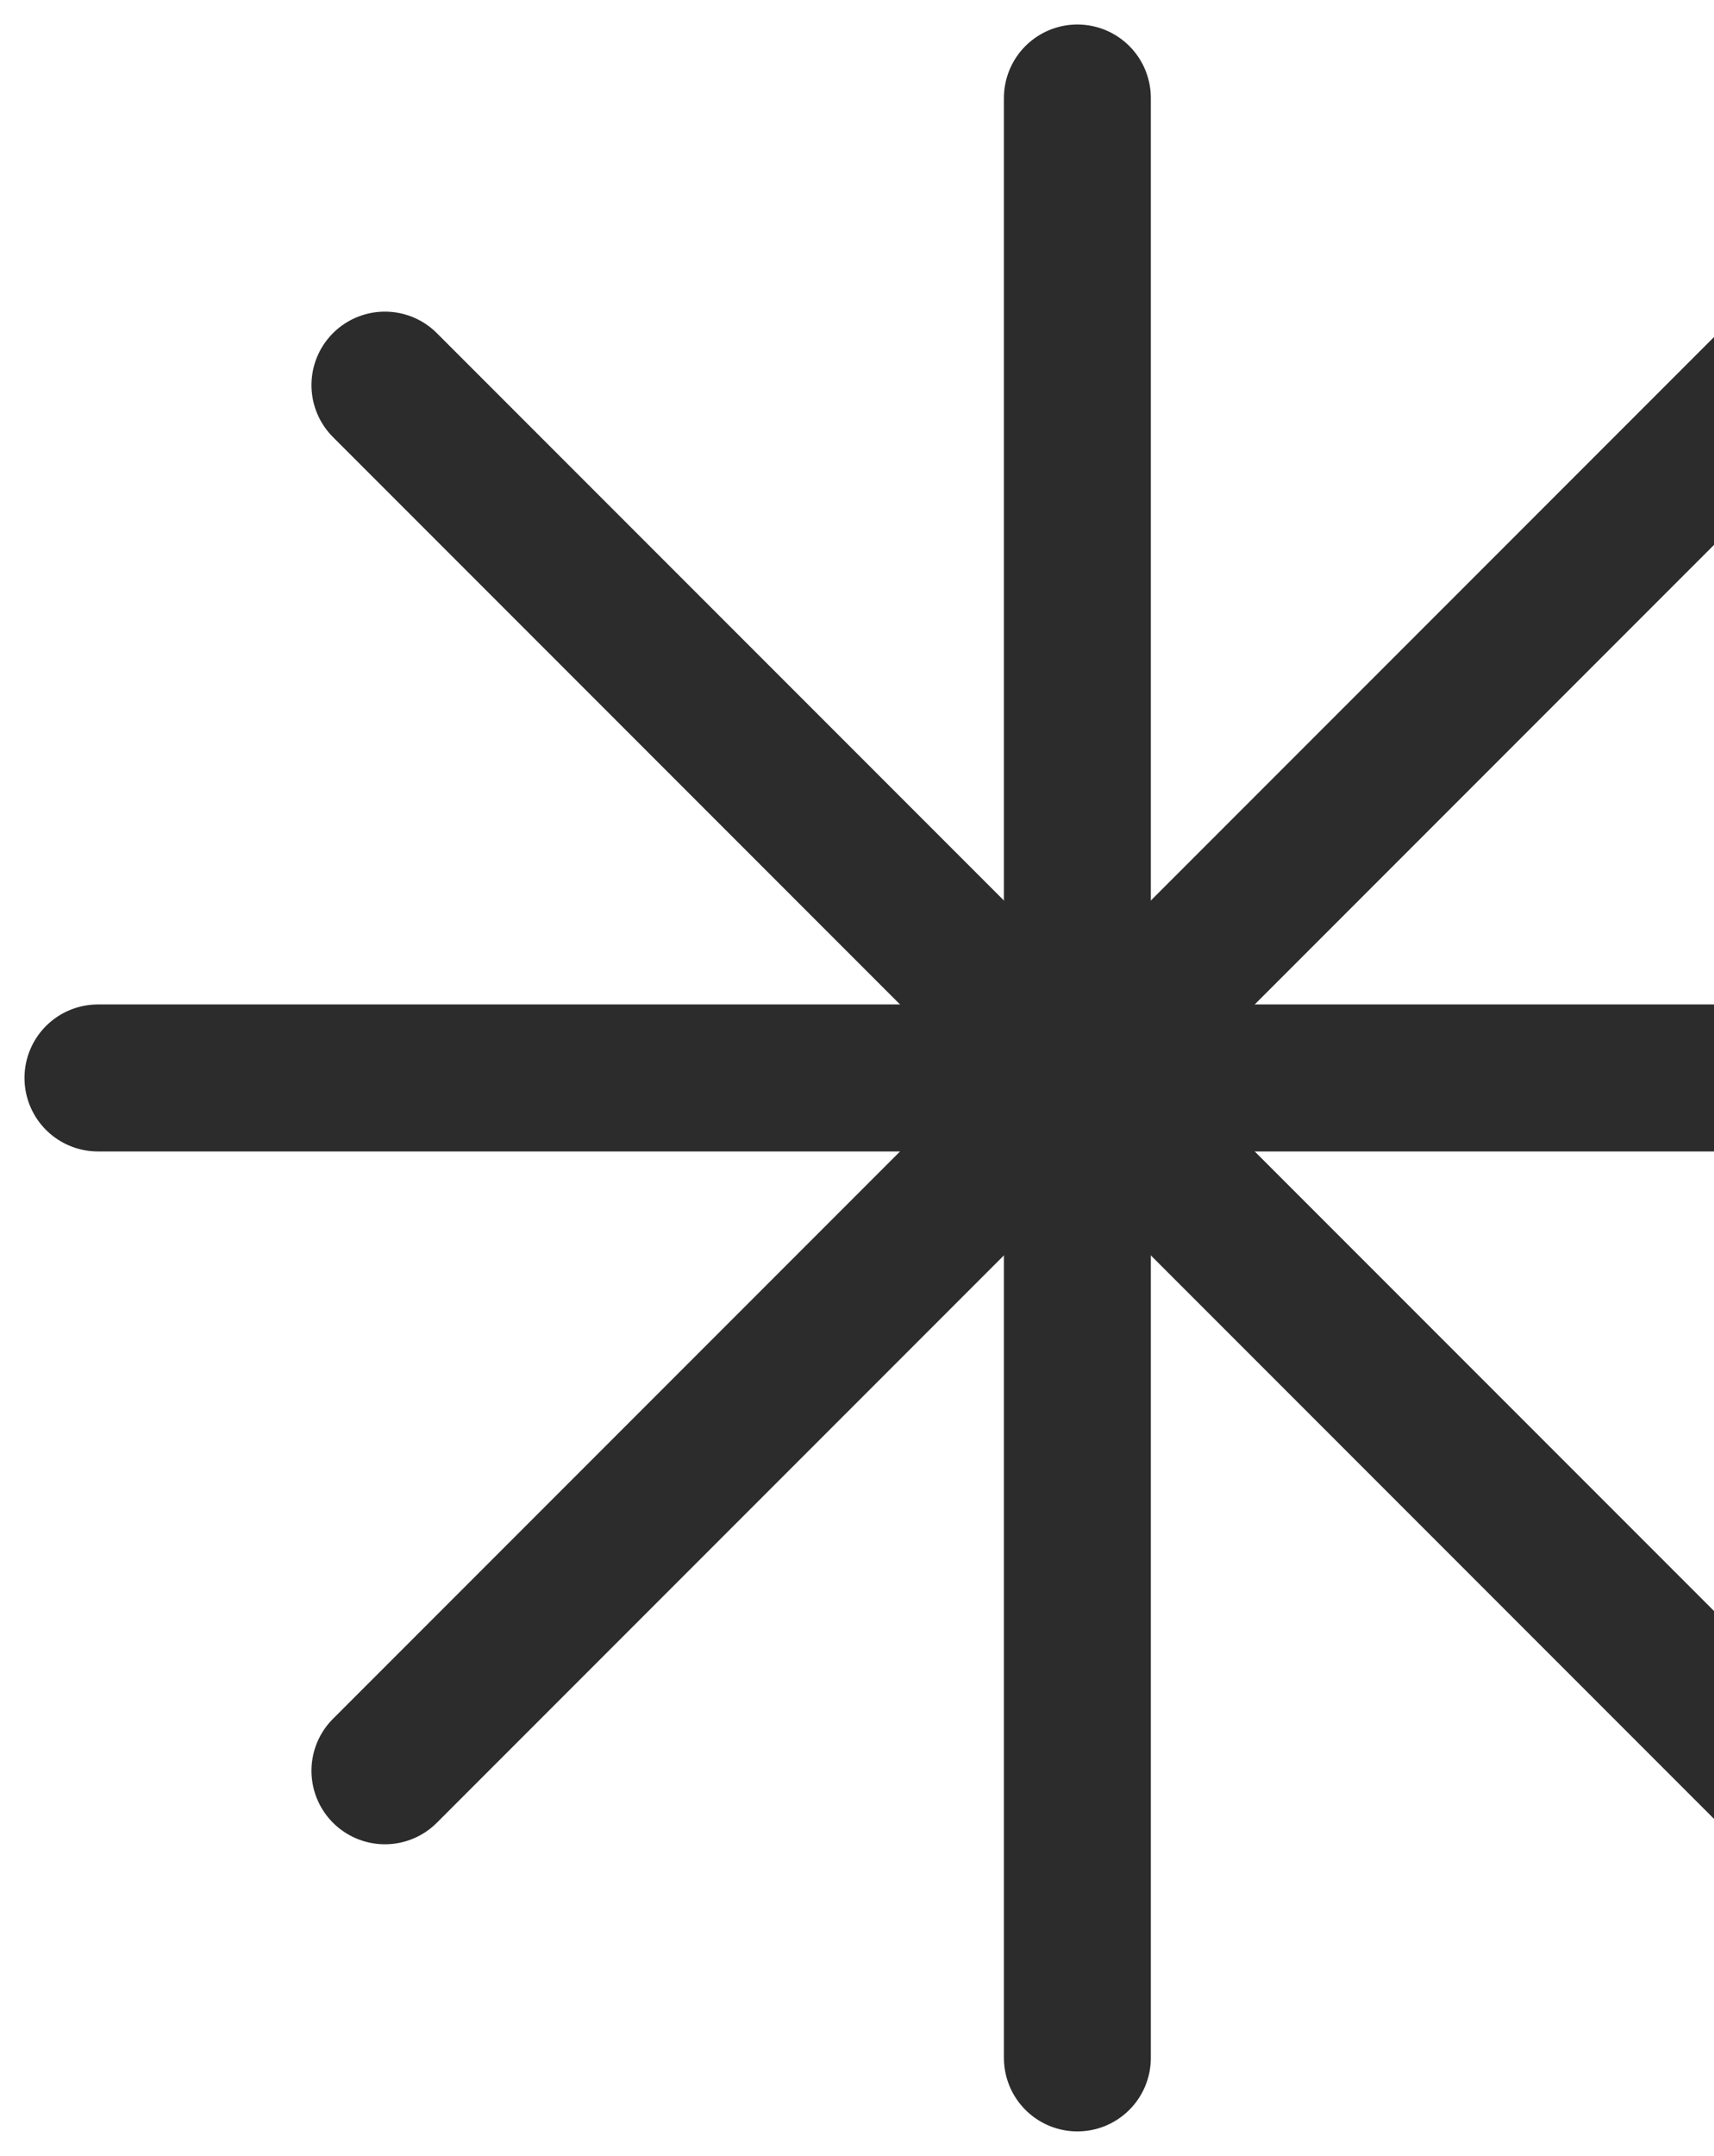 <svg width="35" height="44" viewBox="0 0 35 44" fill="none" xmlns="http://www.w3.org/2000/svg">
<path d="M22 2V42" stroke="#2C2C2C" stroke-width="3" stroke-miterlimit="10" stroke-linecap="round"/>
<path d="M42 22H2" stroke="#2C2C2C" stroke-width="3" stroke-miterlimit="10" stroke-linecap="round"/>
<path d="M36.14 36.14L7.86 7.86" stroke="#2C2C2C" stroke-width="3" stroke-miterlimit="10" stroke-linecap="round"/>
<path d="M7.86 36.14L36.14 7.86" stroke="#2C2C2C" stroke-width="3" stroke-miterlimit="10" stroke-linecap="round"/>
</svg>
